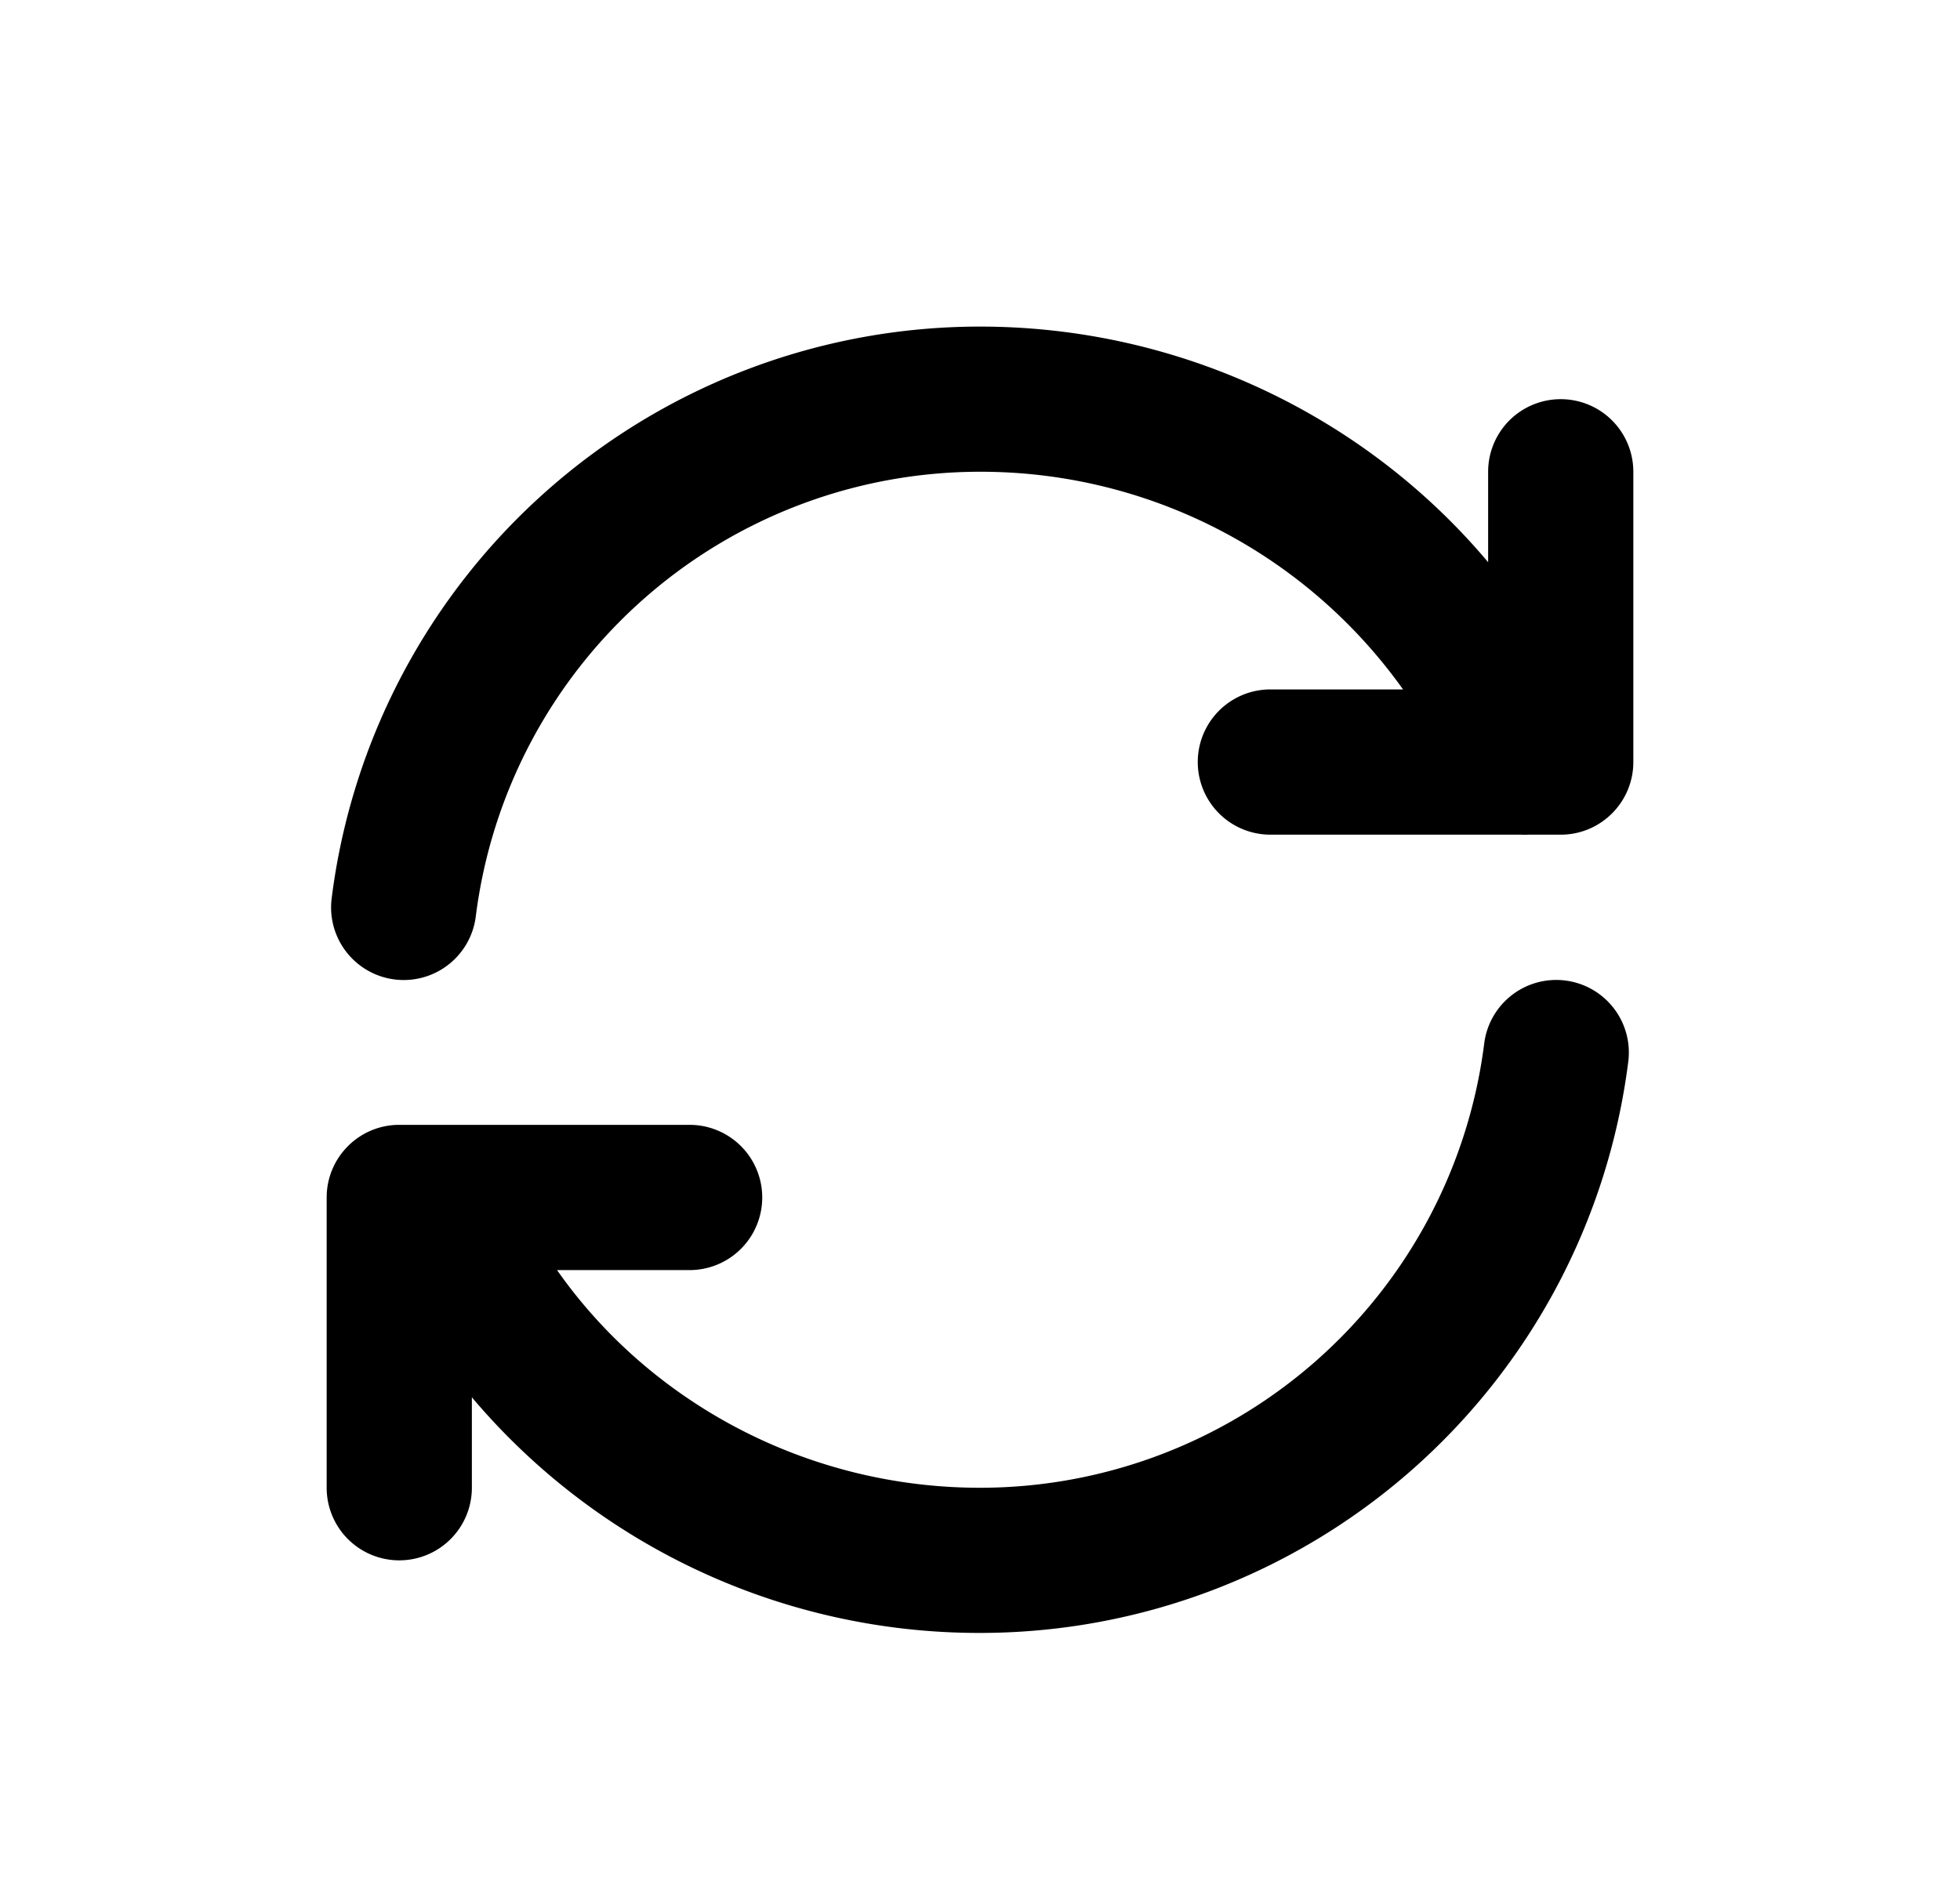 <svg width="24" height="23" viewBox="0 0 24 23" xmlns="http://www.w3.org/2000/svg"><title>refresh</title><path d="M12 4c2.453 0 4.722 1.1 6.222 2.886V5.778a.889.889 0 1 1 1.778 0v3.555c0 .491-.398.89-.889.89h-.397a.883.883 0 0 1-.09 0h-3.068a.889.889 0 1 1 0-1.779h1.624A6.347 6.347 0 0 0 12 5.778a6.223 6.223 0 0 0-6.174 5.446.889.889 0 0 1-1.765-.22A8.001 8.001 0 0 1 12 4zM8.444 15.556H6.821c1.145 1.632 3.072 2.666 5.179 2.666a6.223 6.223 0 0 0 6.173-5.433.889.889 0 1 1 1.764.222A8.001 8.001 0 0 1 12 20a8.128 8.128 0 0 1-6.222-2.886v1.108a.889.889 0 1 1-1.778 0v-3.555c0-.491.398-.89.889-.89h3.555a.889.889 0 1 1 0 1.779z" fill-rule="nonzero" fill="currentColor"/></svg>